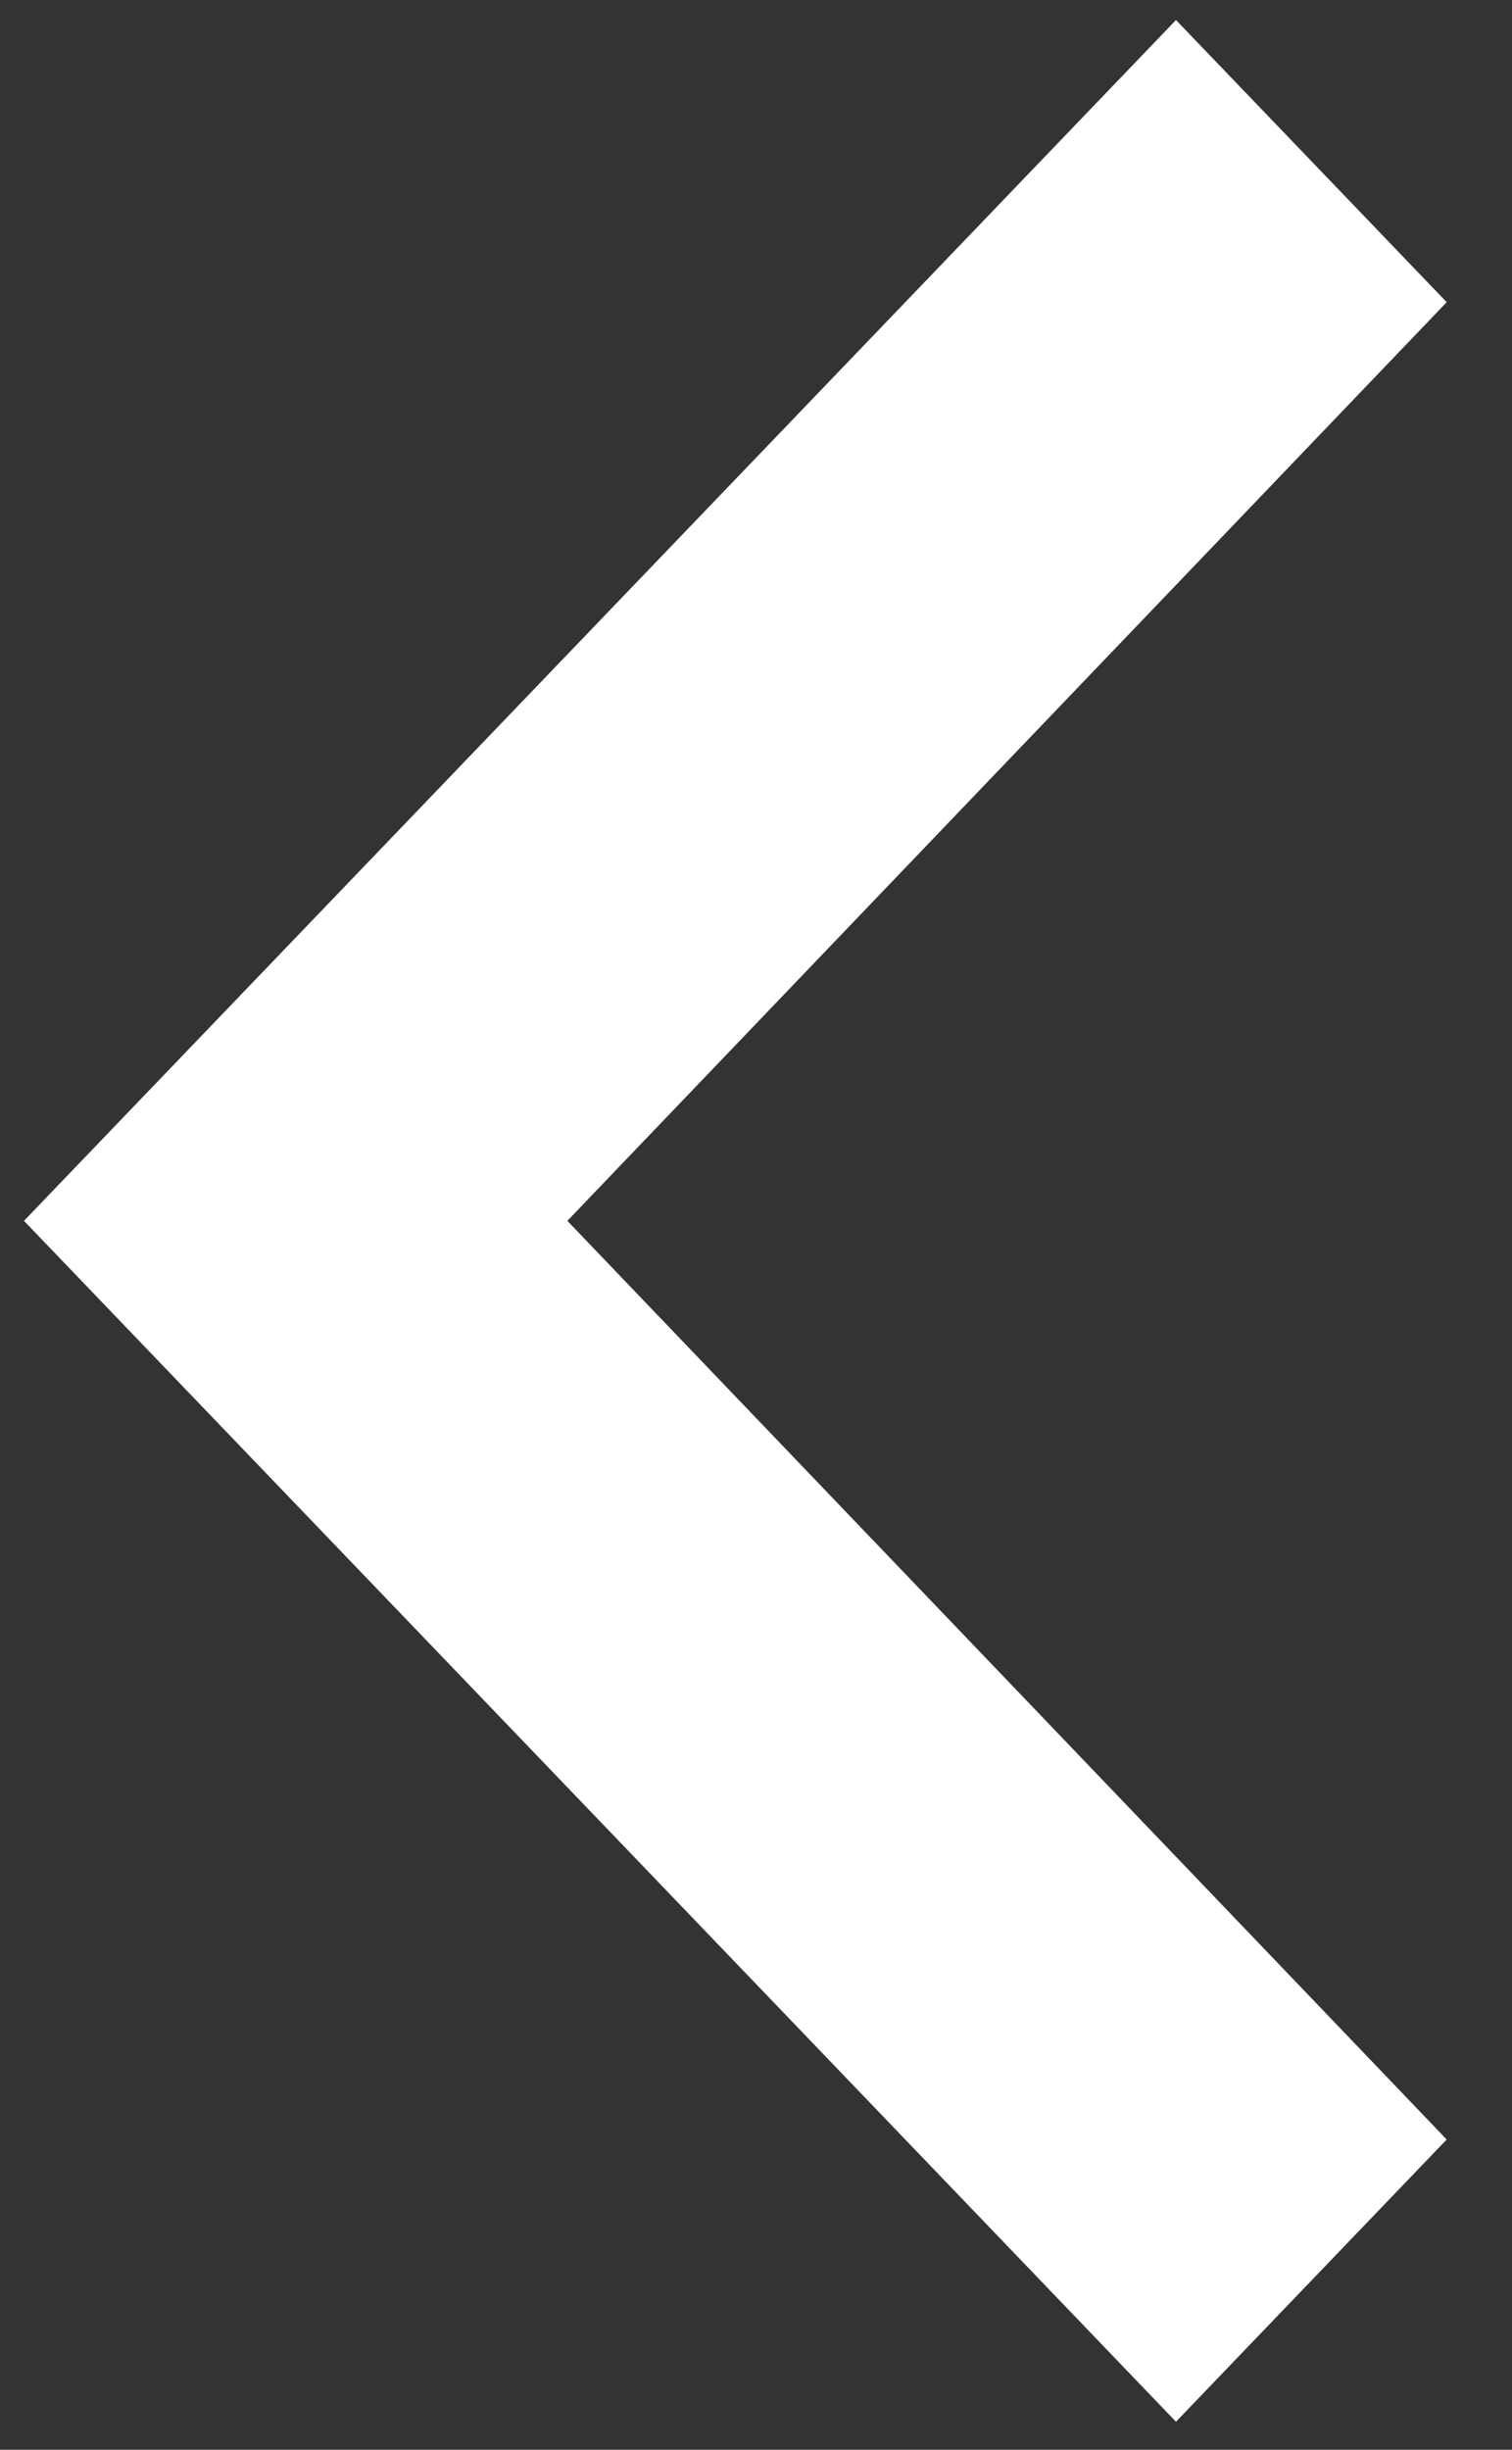 <svg 
 xmlns="http://www.w3.org/2000/svg"
 xmlns:xlink="http://www.w3.org/1999/xlink"
 width="21px" height="34px">
<rect width="100%" height="100%" fill="#333333" stroke="none"/>
<path fill-rule="evenodd"  fill="rgb(255, 255, 255)"
 d="M20.093,29.694 L7.880,16.944 L20.093,4.194 L16.333,0.278 L0.333,16.944 L16.333,33.611 L20.093,29.694 Z"/>
</svg>